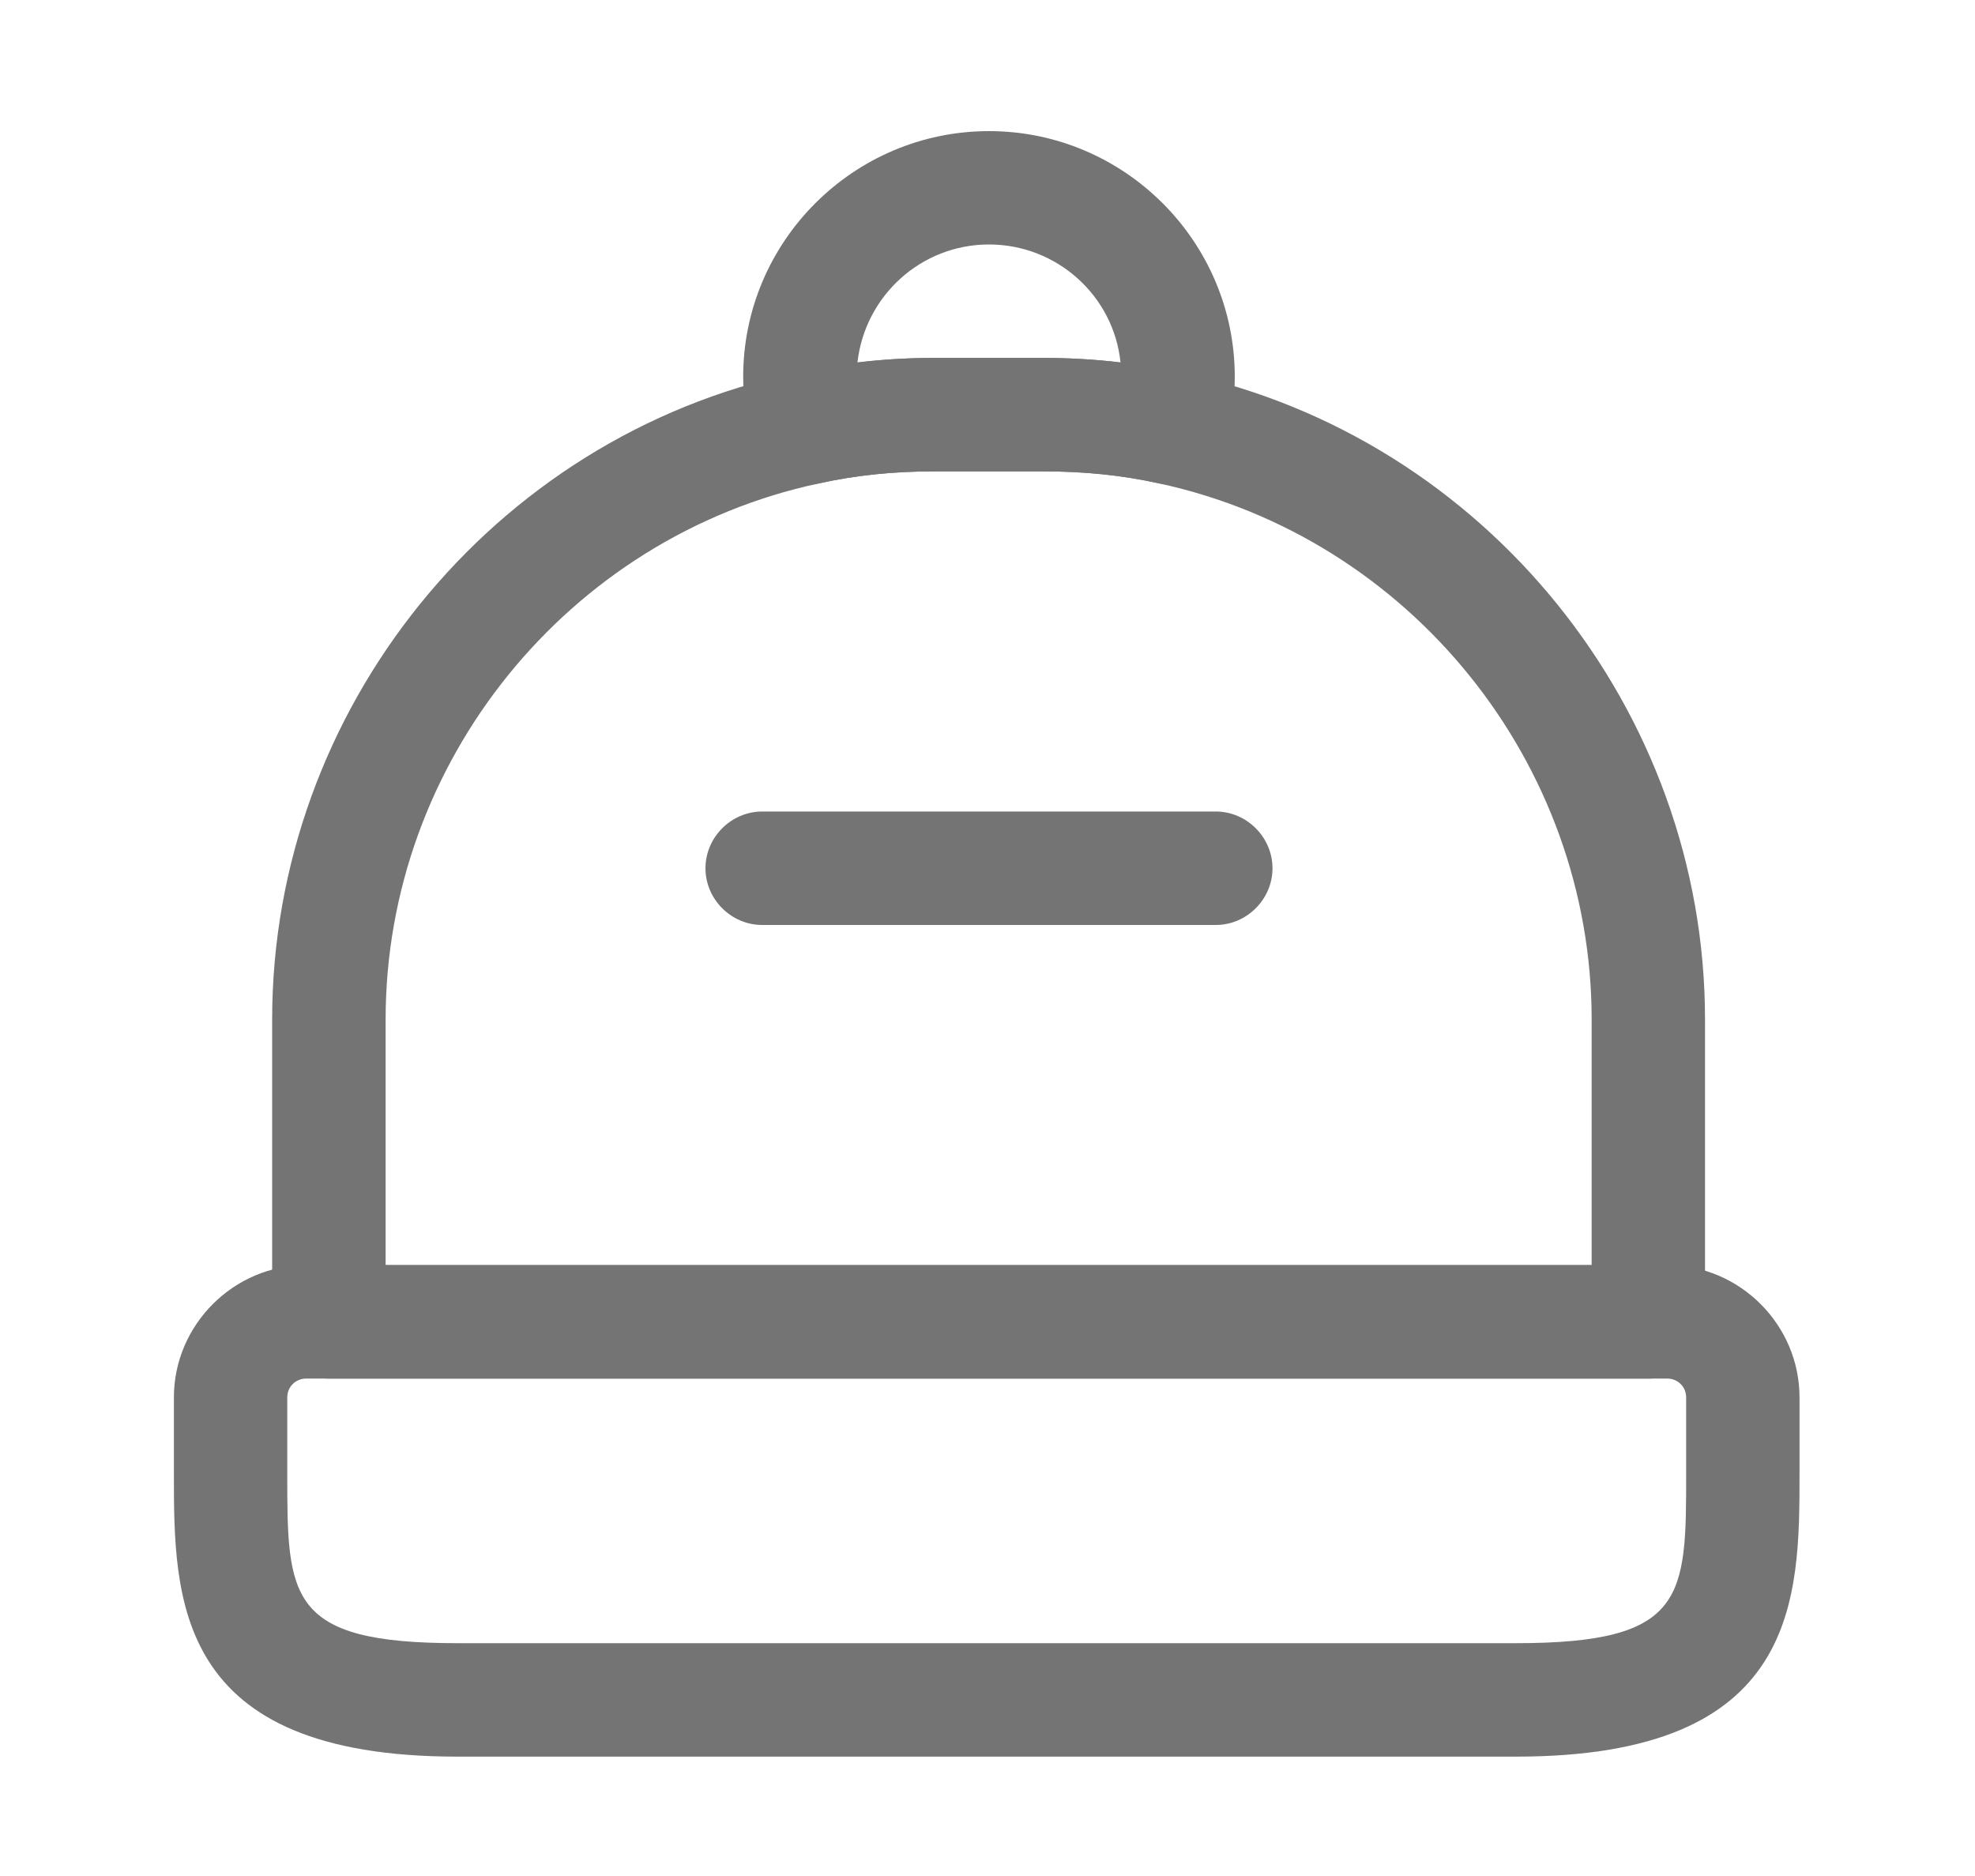 <svg width="20" height="19" viewBox="0 0 20 19" fill="none" xmlns="http://www.w3.org/2000/svg">
<path d="M15.352 17.791H4.632C1.761 17.791 1.761 16.198 1.761 14.919V14.153C1.761 13.418 2.366 12.813 3.101 12.813H16.883C17.619 12.813 18.223 13.418 18.223 14.153V14.919C18.223 16.198 18.223 17.791 15.352 17.791ZM3.101 13.962C2.993 13.962 2.909 14.046 2.909 14.153V14.919C2.909 16.175 2.909 16.642 4.632 16.642H15.352C17.075 16.642 17.075 16.175 17.075 14.919V14.153C17.075 14.046 16.991 13.962 16.883 13.962H3.101Z" fill="#747474"/>
<path d="M16.692 13.962H3.33C3.016 13.962 2.756 13.702 2.756 13.388V10.325C2.756 7.186 4.984 4.429 8.047 3.778C8.499 3.679 8.974 3.625 9.456 3.625H10.566C11.056 3.625 11.531 3.679 11.983 3.778C15.046 4.437 17.266 7.193 17.266 10.325V13.388C17.266 13.702 17.014 13.962 16.692 13.962ZM3.905 12.813H16.118V10.325C16.118 7.729 14.28 5.447 11.738 4.896C11.363 4.812 10.972 4.774 10.566 4.774H9.456C9.058 4.774 8.667 4.812 8.292 4.896C5.75 5.44 3.905 7.722 3.905 10.325V12.813Z" fill="#747474"/>
<path d="M8.17 4.911C7.917 4.911 7.687 4.743 7.618 4.49C7.557 4.268 7.526 4.046 7.526 3.816C7.526 2.446 8.644 1.328 10.015 1.328C11.386 1.328 12.504 2.446 12.504 3.816C12.504 4.046 12.473 4.268 12.412 4.49C12.335 4.781 12.044 4.965 11.738 4.896C11.363 4.812 10.972 4.774 10.566 4.774H9.456C9.058 4.774 8.667 4.812 8.292 4.896C8.254 4.904 8.216 4.911 8.17 4.911ZM9.456 3.625H10.566C10.827 3.625 11.095 3.64 11.347 3.671C11.278 2.997 10.704 2.476 10.015 2.476C9.326 2.476 8.759 2.997 8.683 3.671C8.943 3.64 9.196 3.625 9.456 3.625Z" fill="#747474"/>
<path d="M12.312 9.368H7.718C7.404 9.368 7.144 9.107 7.144 8.794C7.144 8.48 7.404 8.219 7.718 8.219H12.312C12.626 8.219 12.886 8.48 12.886 8.794C12.886 9.107 12.626 9.368 12.312 9.368Z" fill="#747474"/>
</svg>
